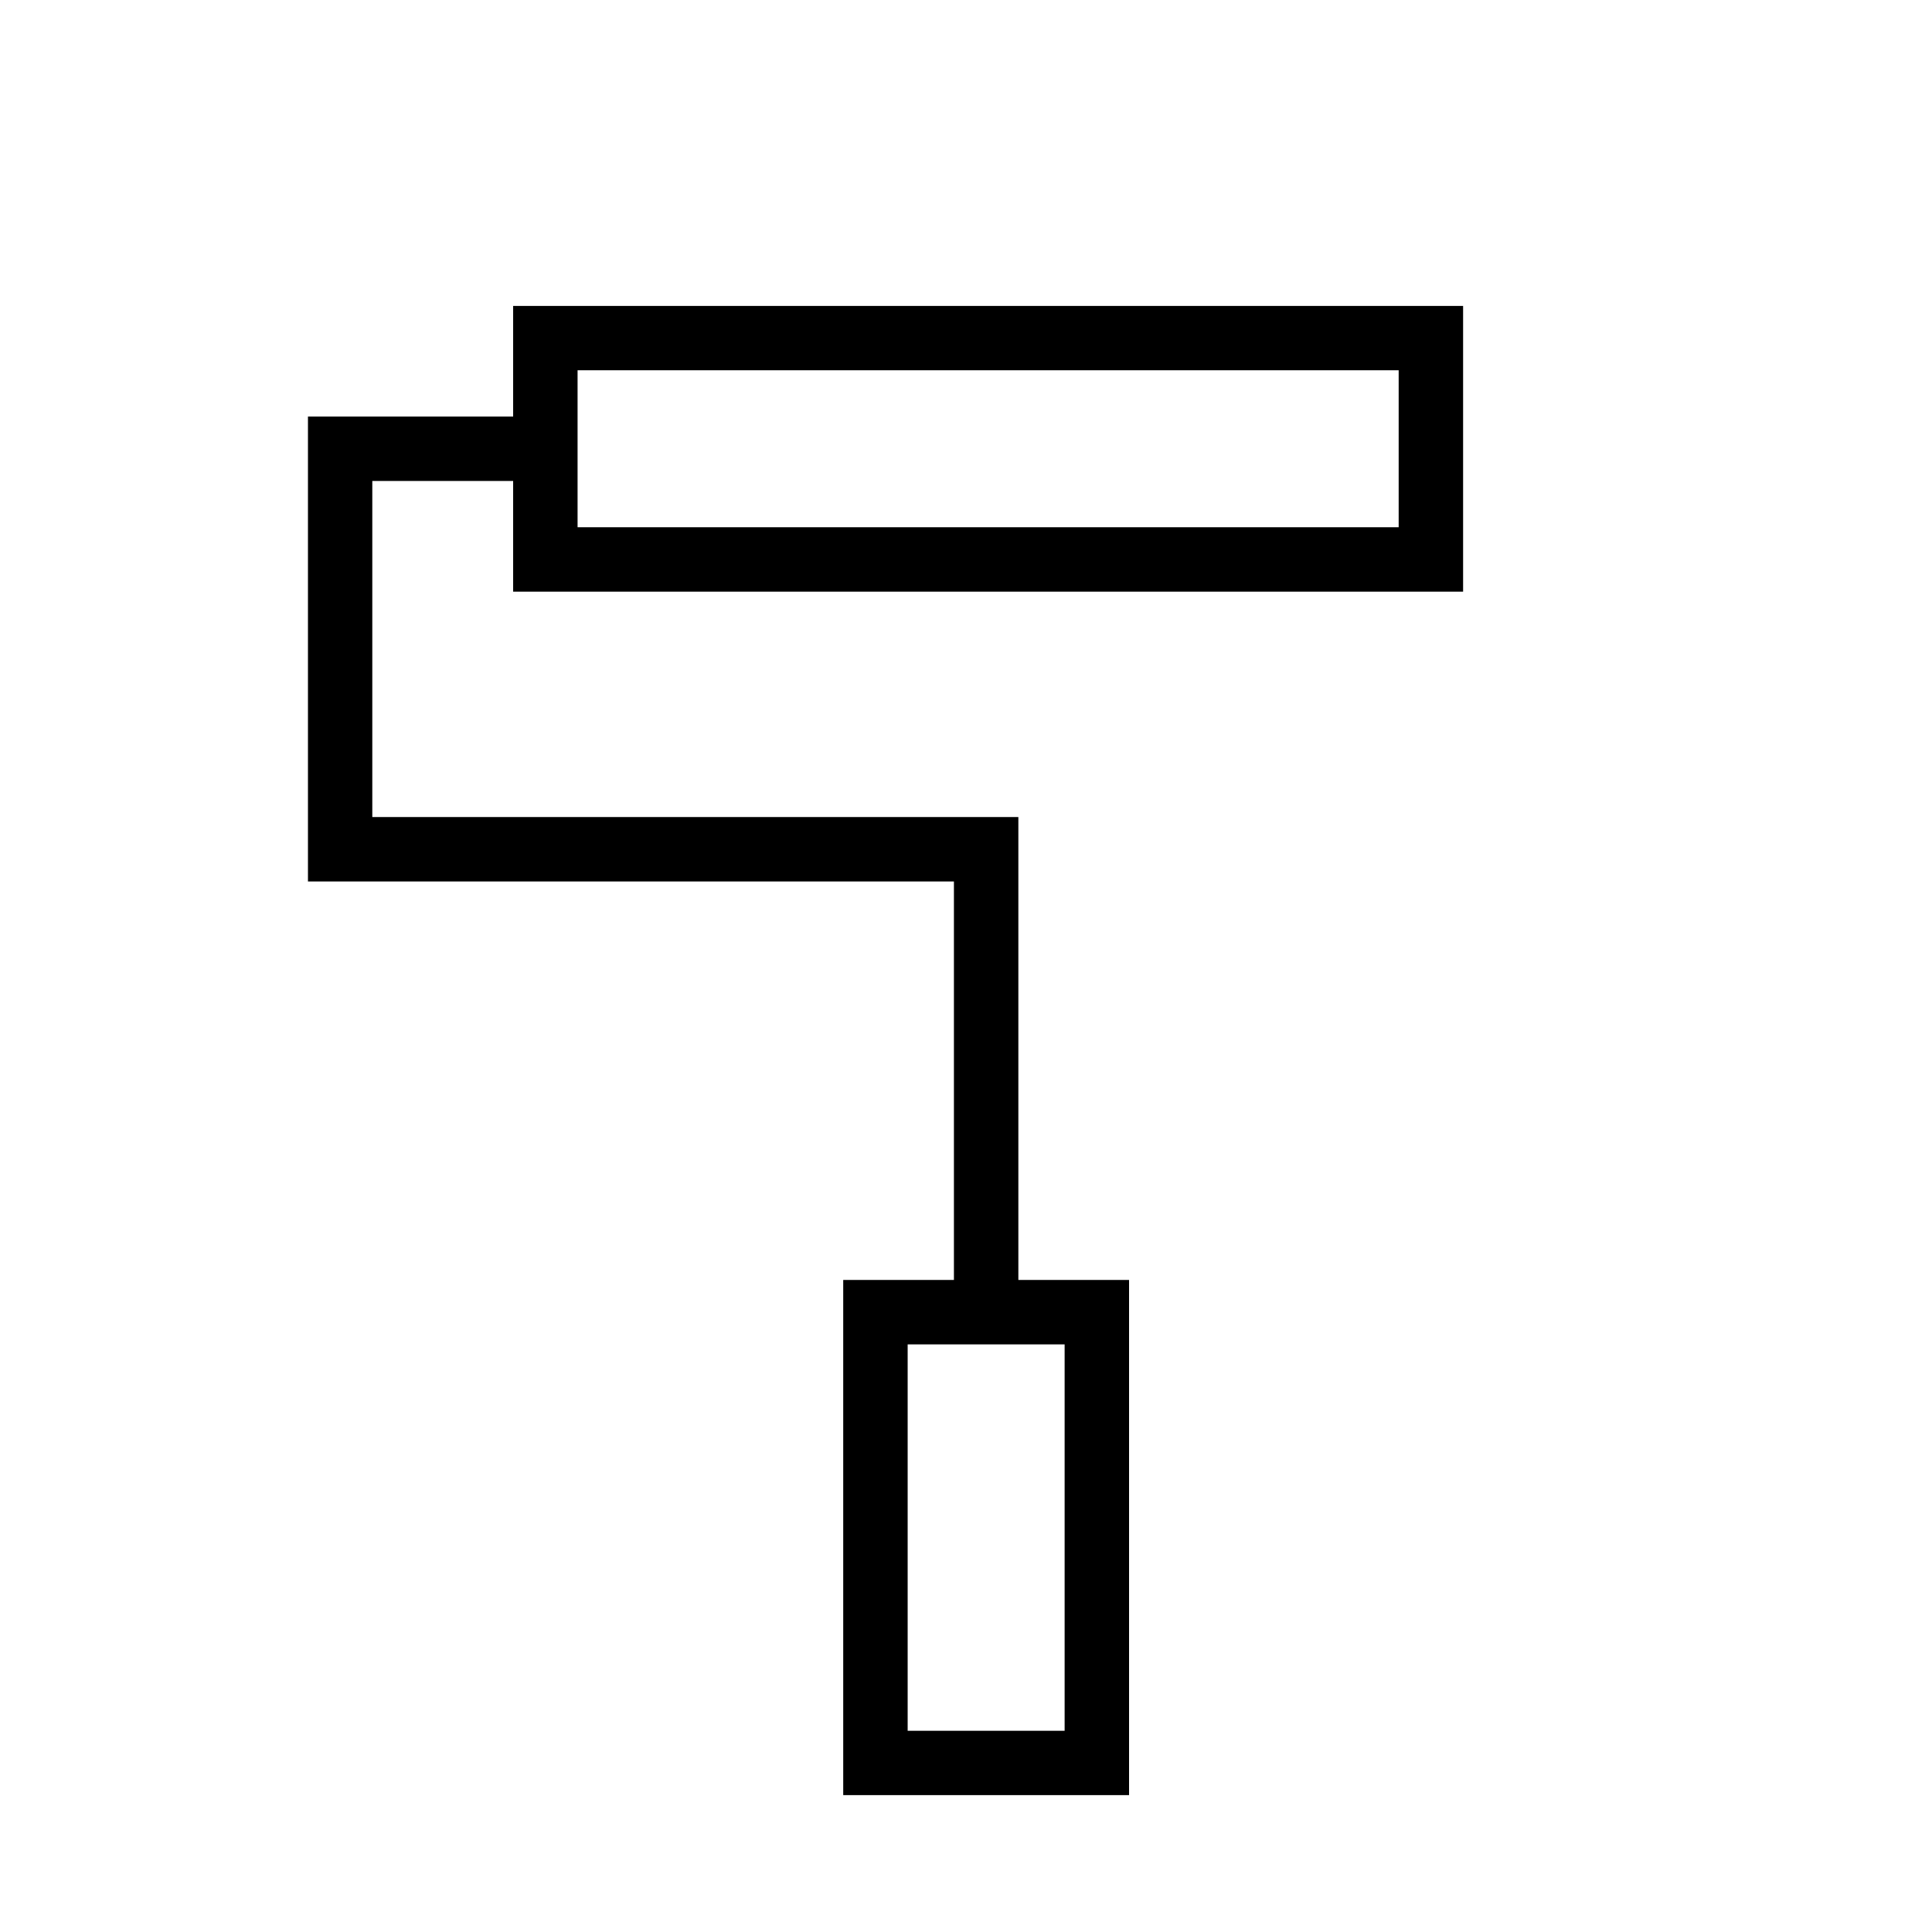 <svg xmlns="http://www.w3.org/2000/svg" height="20" width="20"><path d="M8.729 18.583V13.25h1.146V9.125H3.188V4.312h2.124V3.167h9.834v2.958H5.312V4.979H3.854v3.479h6.688v4.792h1.146v5.333Zm-2.75-14.75v1.625Zm3.417 14.084h1.625-1.625Zm0 0h1.625v-4H9.396ZM5.979 5.458h8.5V3.833h-8.5Z"/></svg>